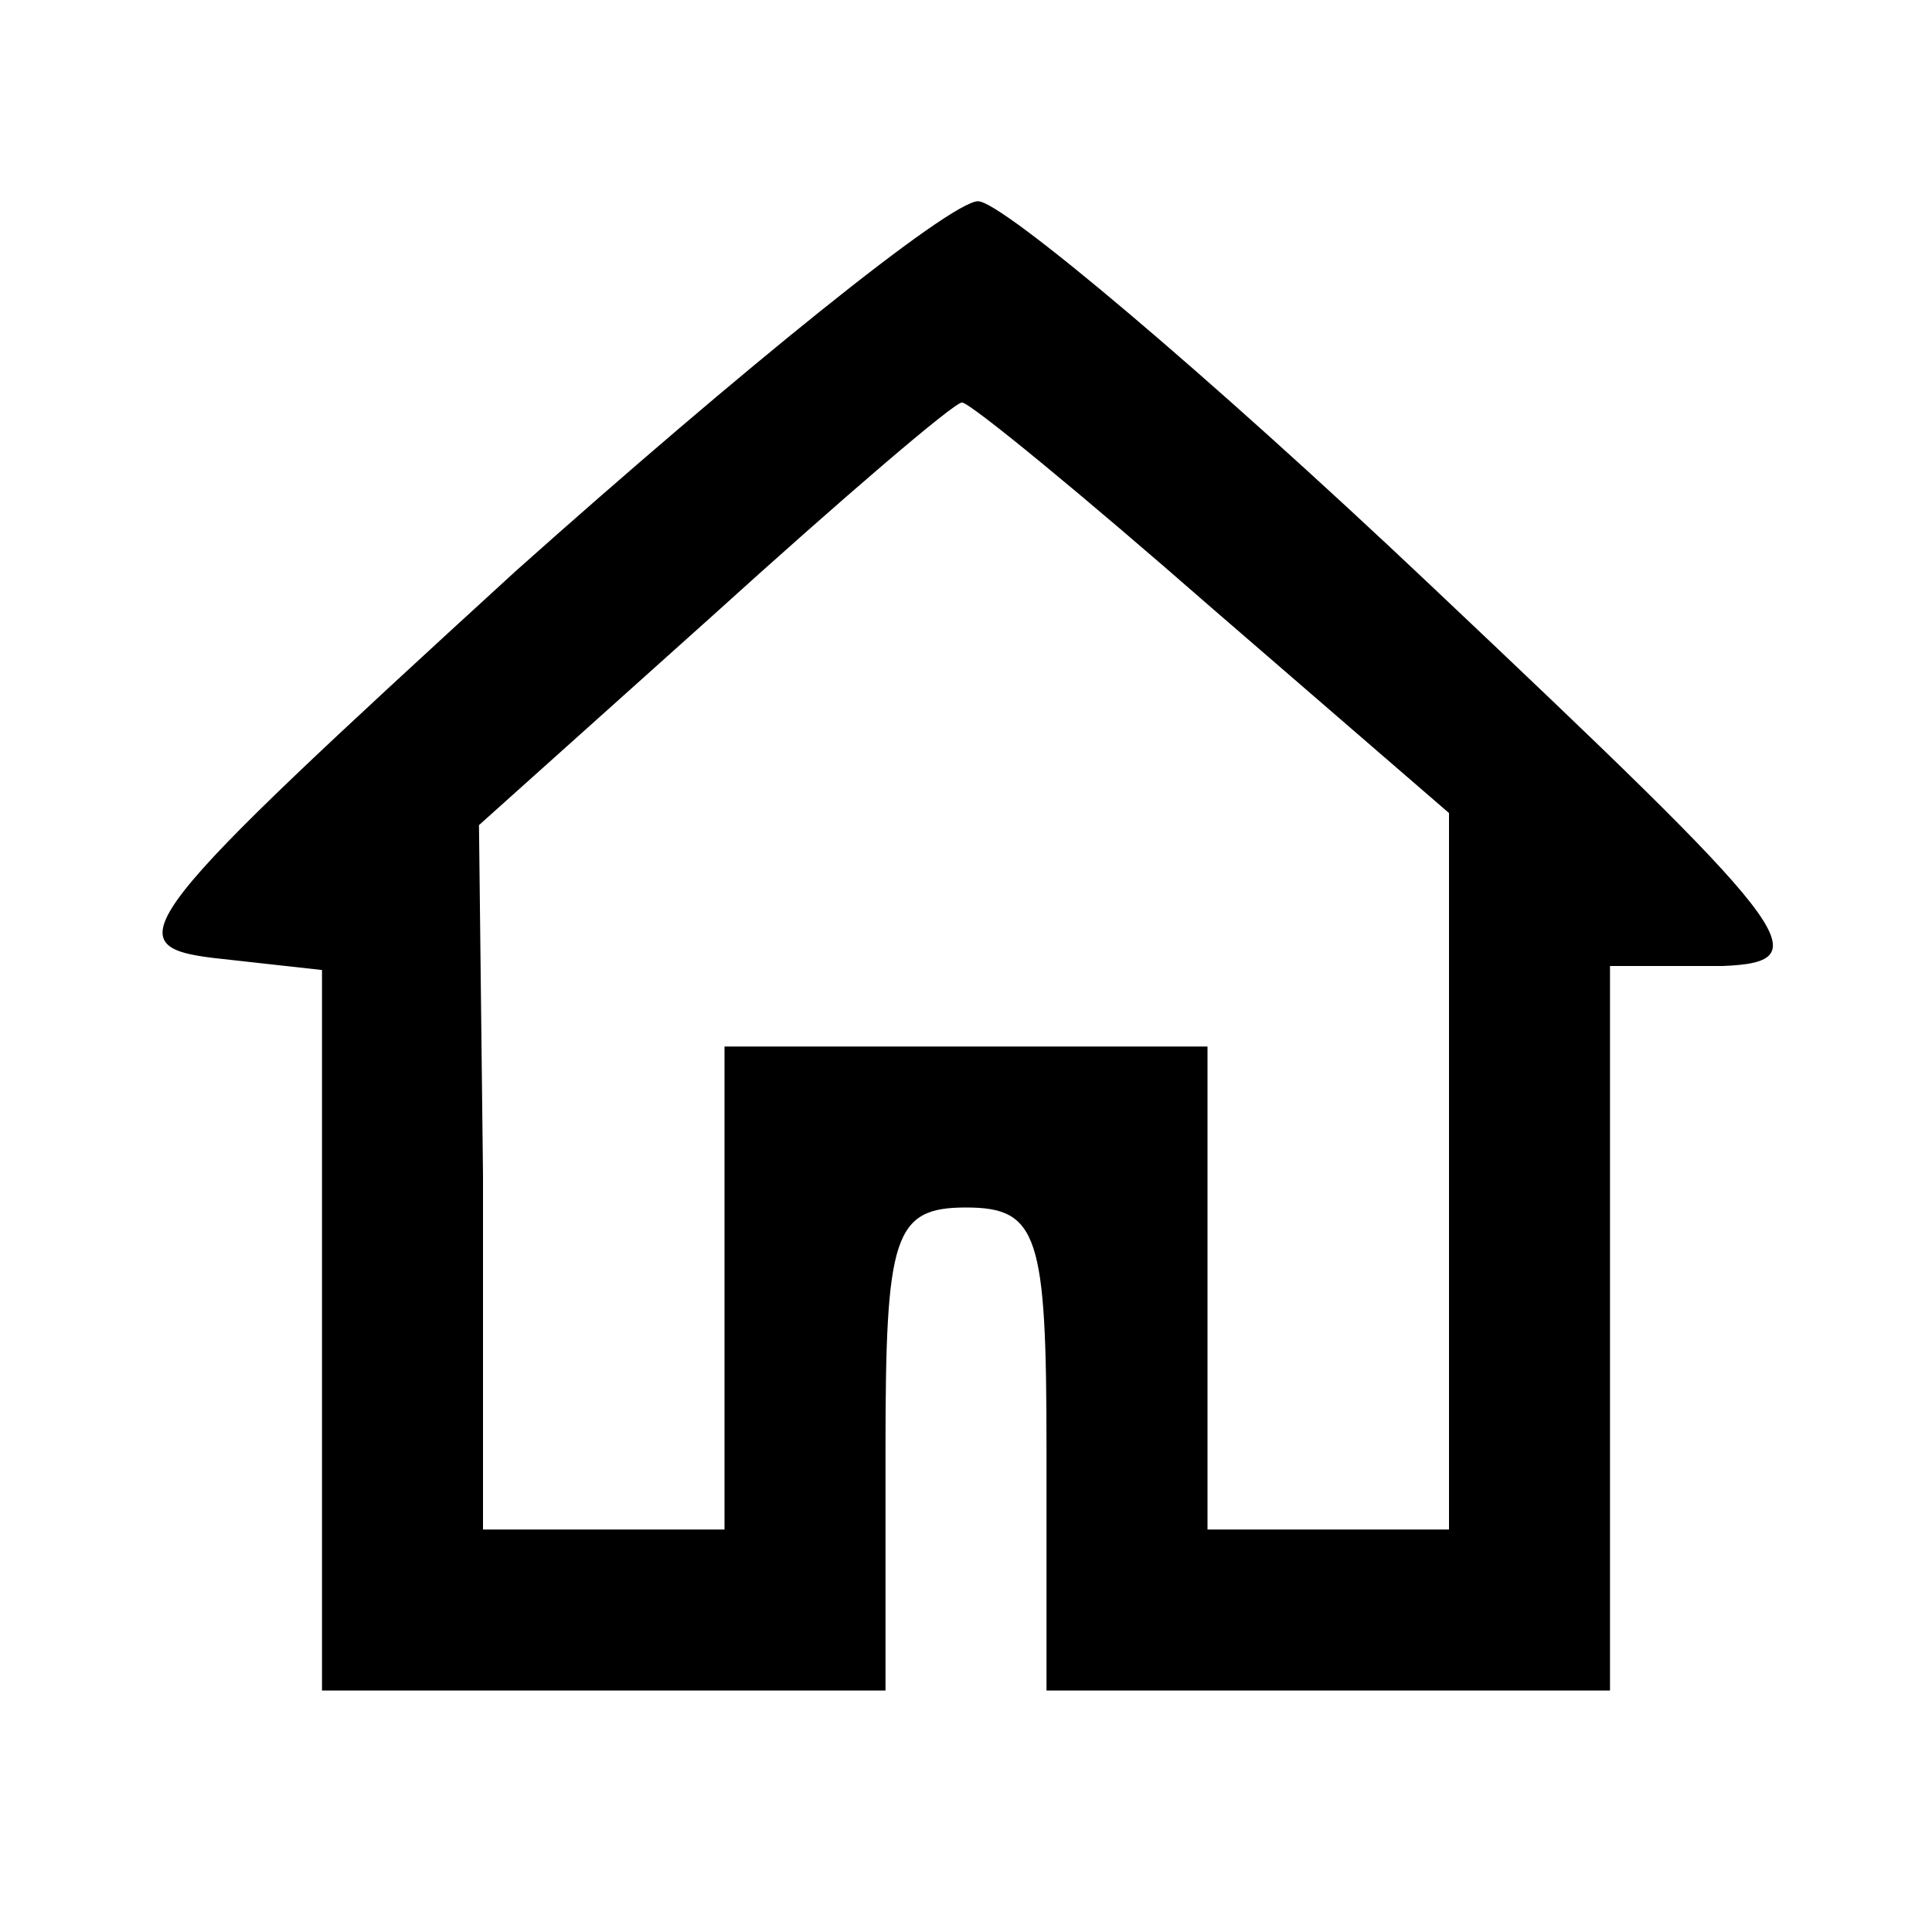 <?xml version="1.0" standalone="no"?>
<!DOCTYPE svg PUBLIC "-//W3C//DTD SVG 20010904//EN"
 "http://www.w3.org/TR/2001/REC-SVG-20010904/DTD/svg10.dtd">
<svg version="1.0" xmlns="http://www.w3.org/2000/svg"
 width="48pt" height="48pt" viewBox="0 0 48 48"
 preserveAspectRatio="xMidYMid meet">

<g transform="translate(0,48) scale(0.1,-0.1)"
fill="#000000" stroke="none">
<path d="M128 338 c-94 -86 -100 -93 -75 -96 l27 -3 0 -90 0 -89 70 0 70 0 0
60 c0 53 2 60 20 60 18 0 20 -7 20 -60 l0 -60 70 0 70 0 0 90 0 90 28 0 c25 1
18 9 -73 95 -55 52 -106 95 -112 95 -7 0 -59 -42 -115 -92z m173 -9 l59 -51 0
-89 0 -89 -30 0 -30 0 0 60 0 60 -60 0 -60 0 0 -60 0 -60 -30 0 -30 0 0 88 -1
87 58 52 c32 29 60 53 62 53 2 0 30 -23 62 -51z"/>
</g>
</svg>
